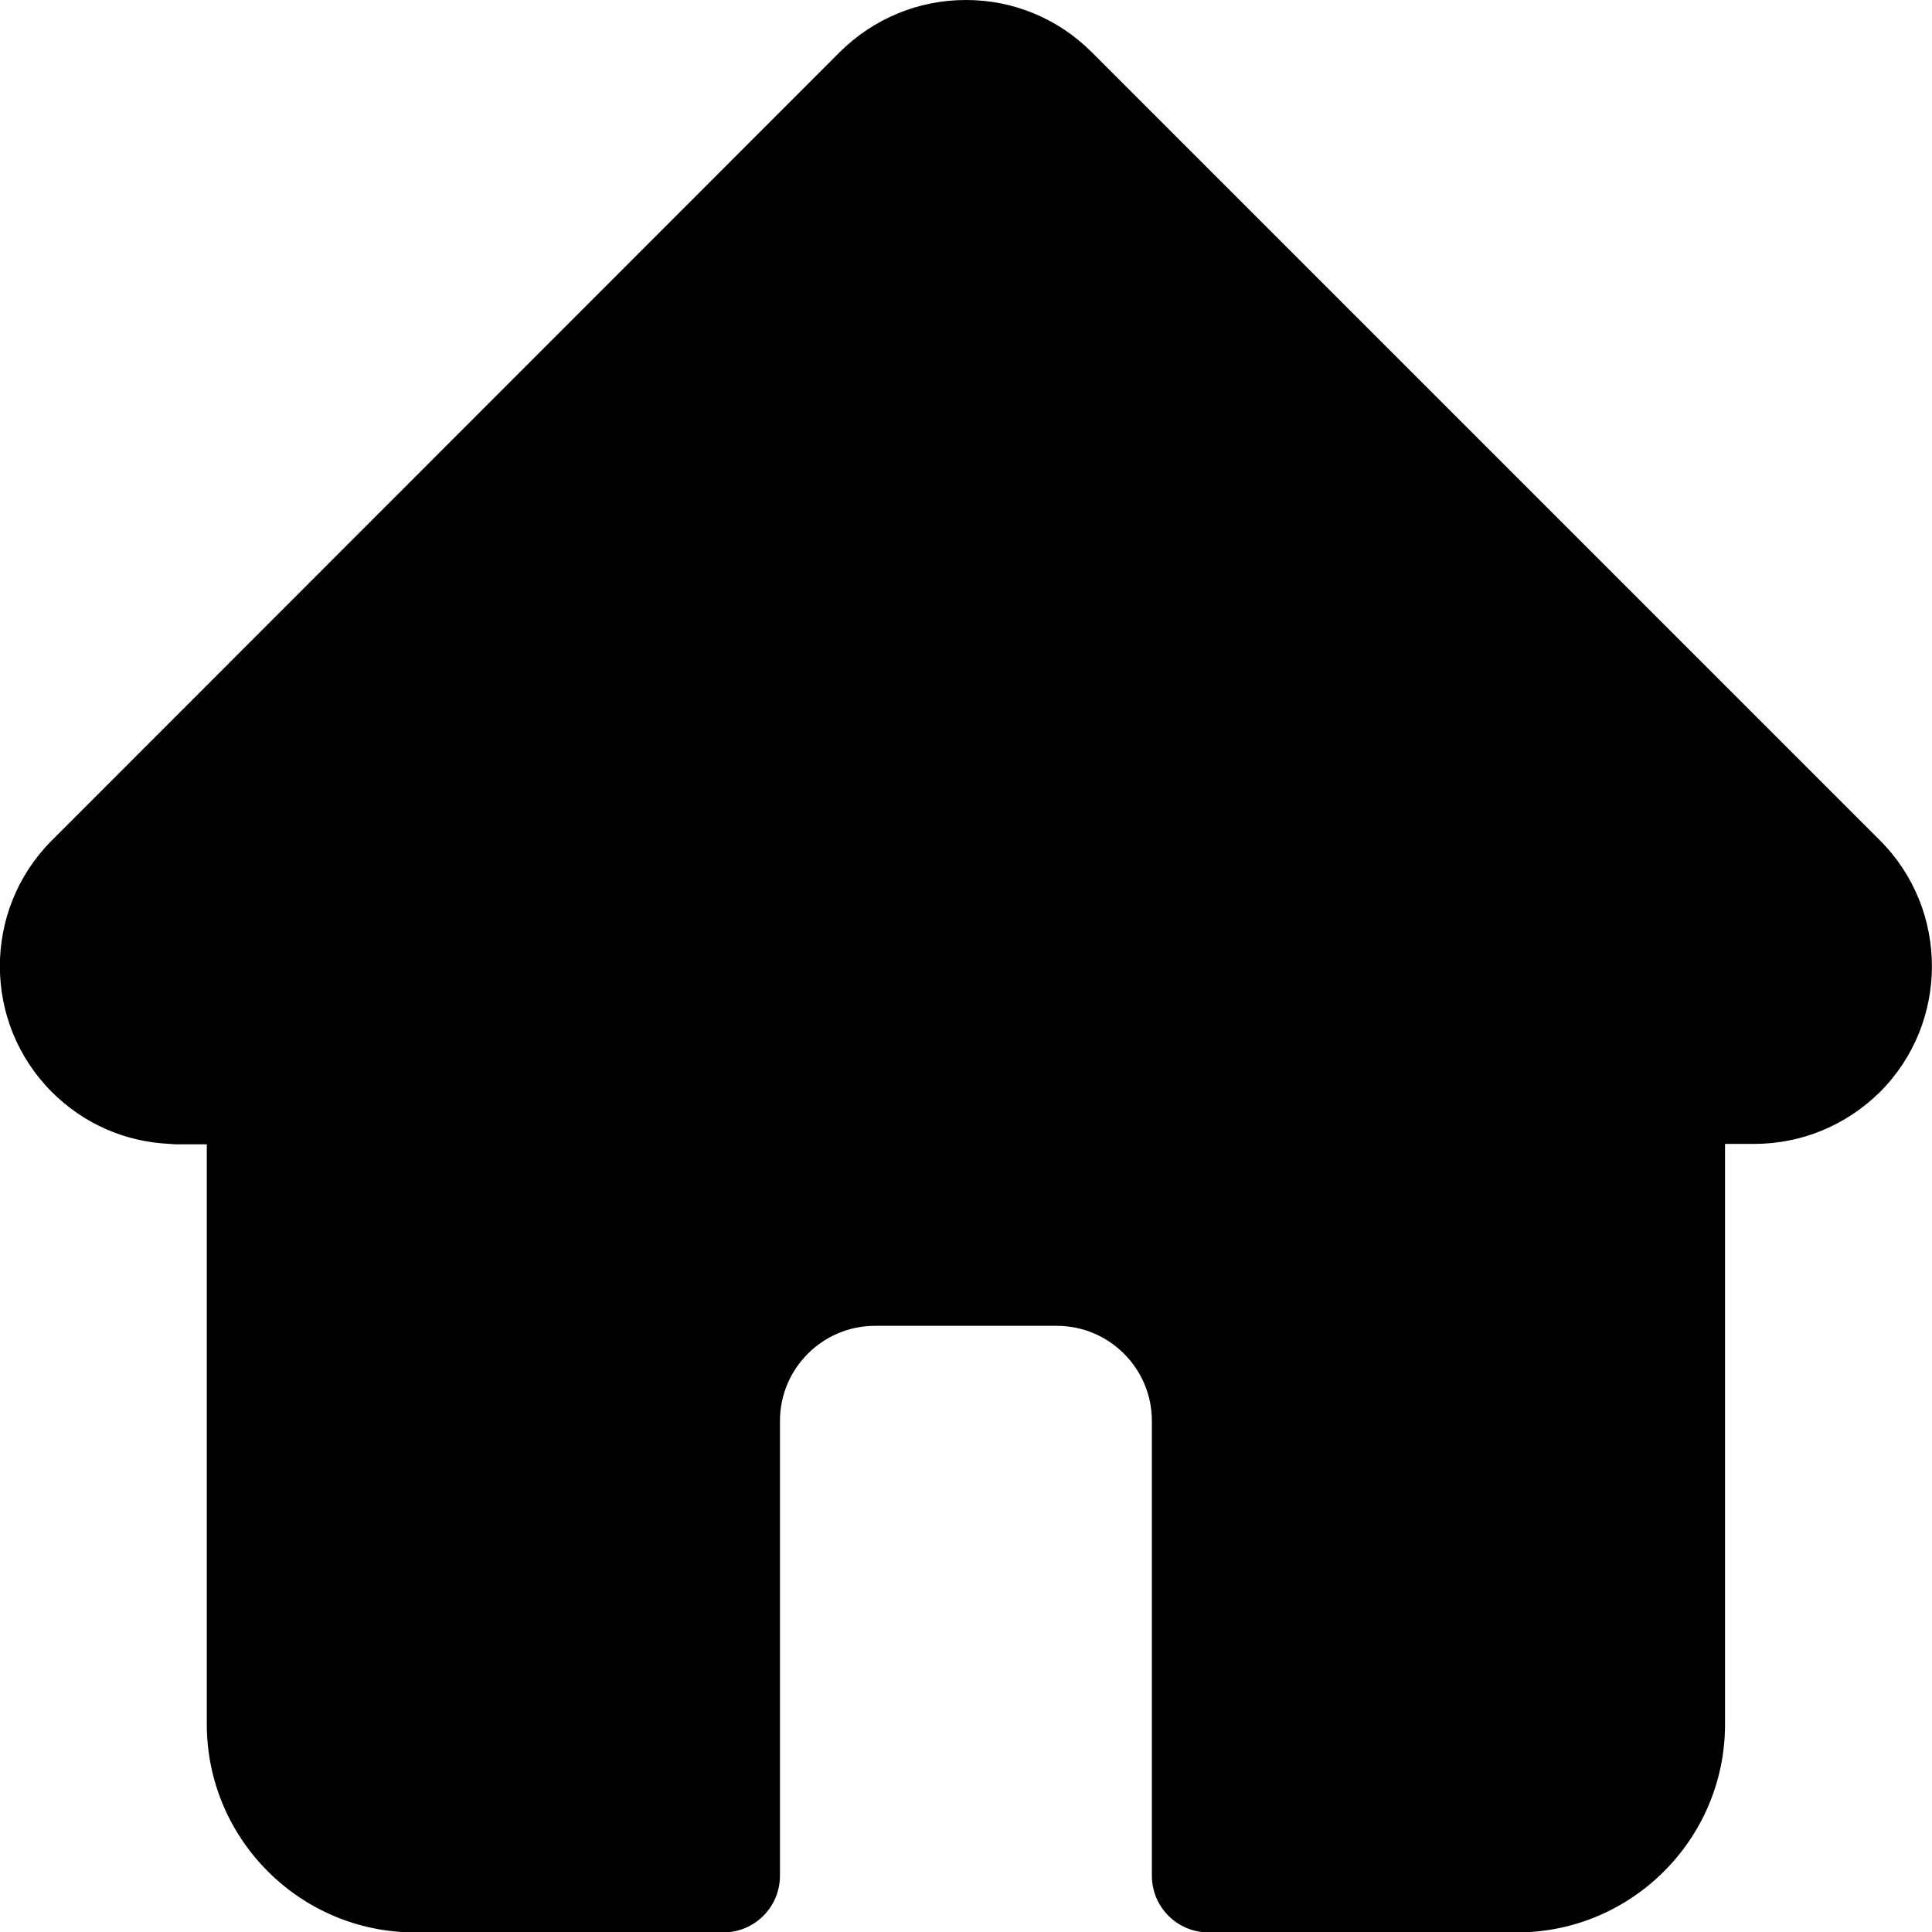 <svg width="24" height="24" viewBox="0 0 24 24" fill="none" xmlns="http://www.w3.org/2000/svg">
<path d="M23.354 10.44L13.564 0.65C13.144 0.23 12.589 0 11.999 0C11.409 0 10.854 0.23 10.434 0.645L0.649 10.435C0.644 10.44 0.644 10.44 0.639 10.445C-0.216 11.305 -0.216 12.705 0.644 13.565C1.039 13.96 1.554 14.185 2.109 14.21C2.134 14.21 2.154 14.215 2.179 14.215H2.569V21.42C2.569 22.845 3.729 24.005 5.154 24.005H8.984C9.374 24.005 9.689 23.69 9.689 23.3V17.65C9.689 17 10.219 16.47 10.869 16.47H13.129C13.779 16.47 14.309 17 14.309 17.65V23.3C14.309 23.69 14.624 24.005 15.014 24.005H18.844C20.269 24.005 21.429 22.845 21.429 21.42V14.21H21.789C22.379 14.21 22.934 13.98 23.354 13.565C24.214 12.705 24.214 11.3 23.354 10.44Z" fill="currentColor"/>
</svg>

